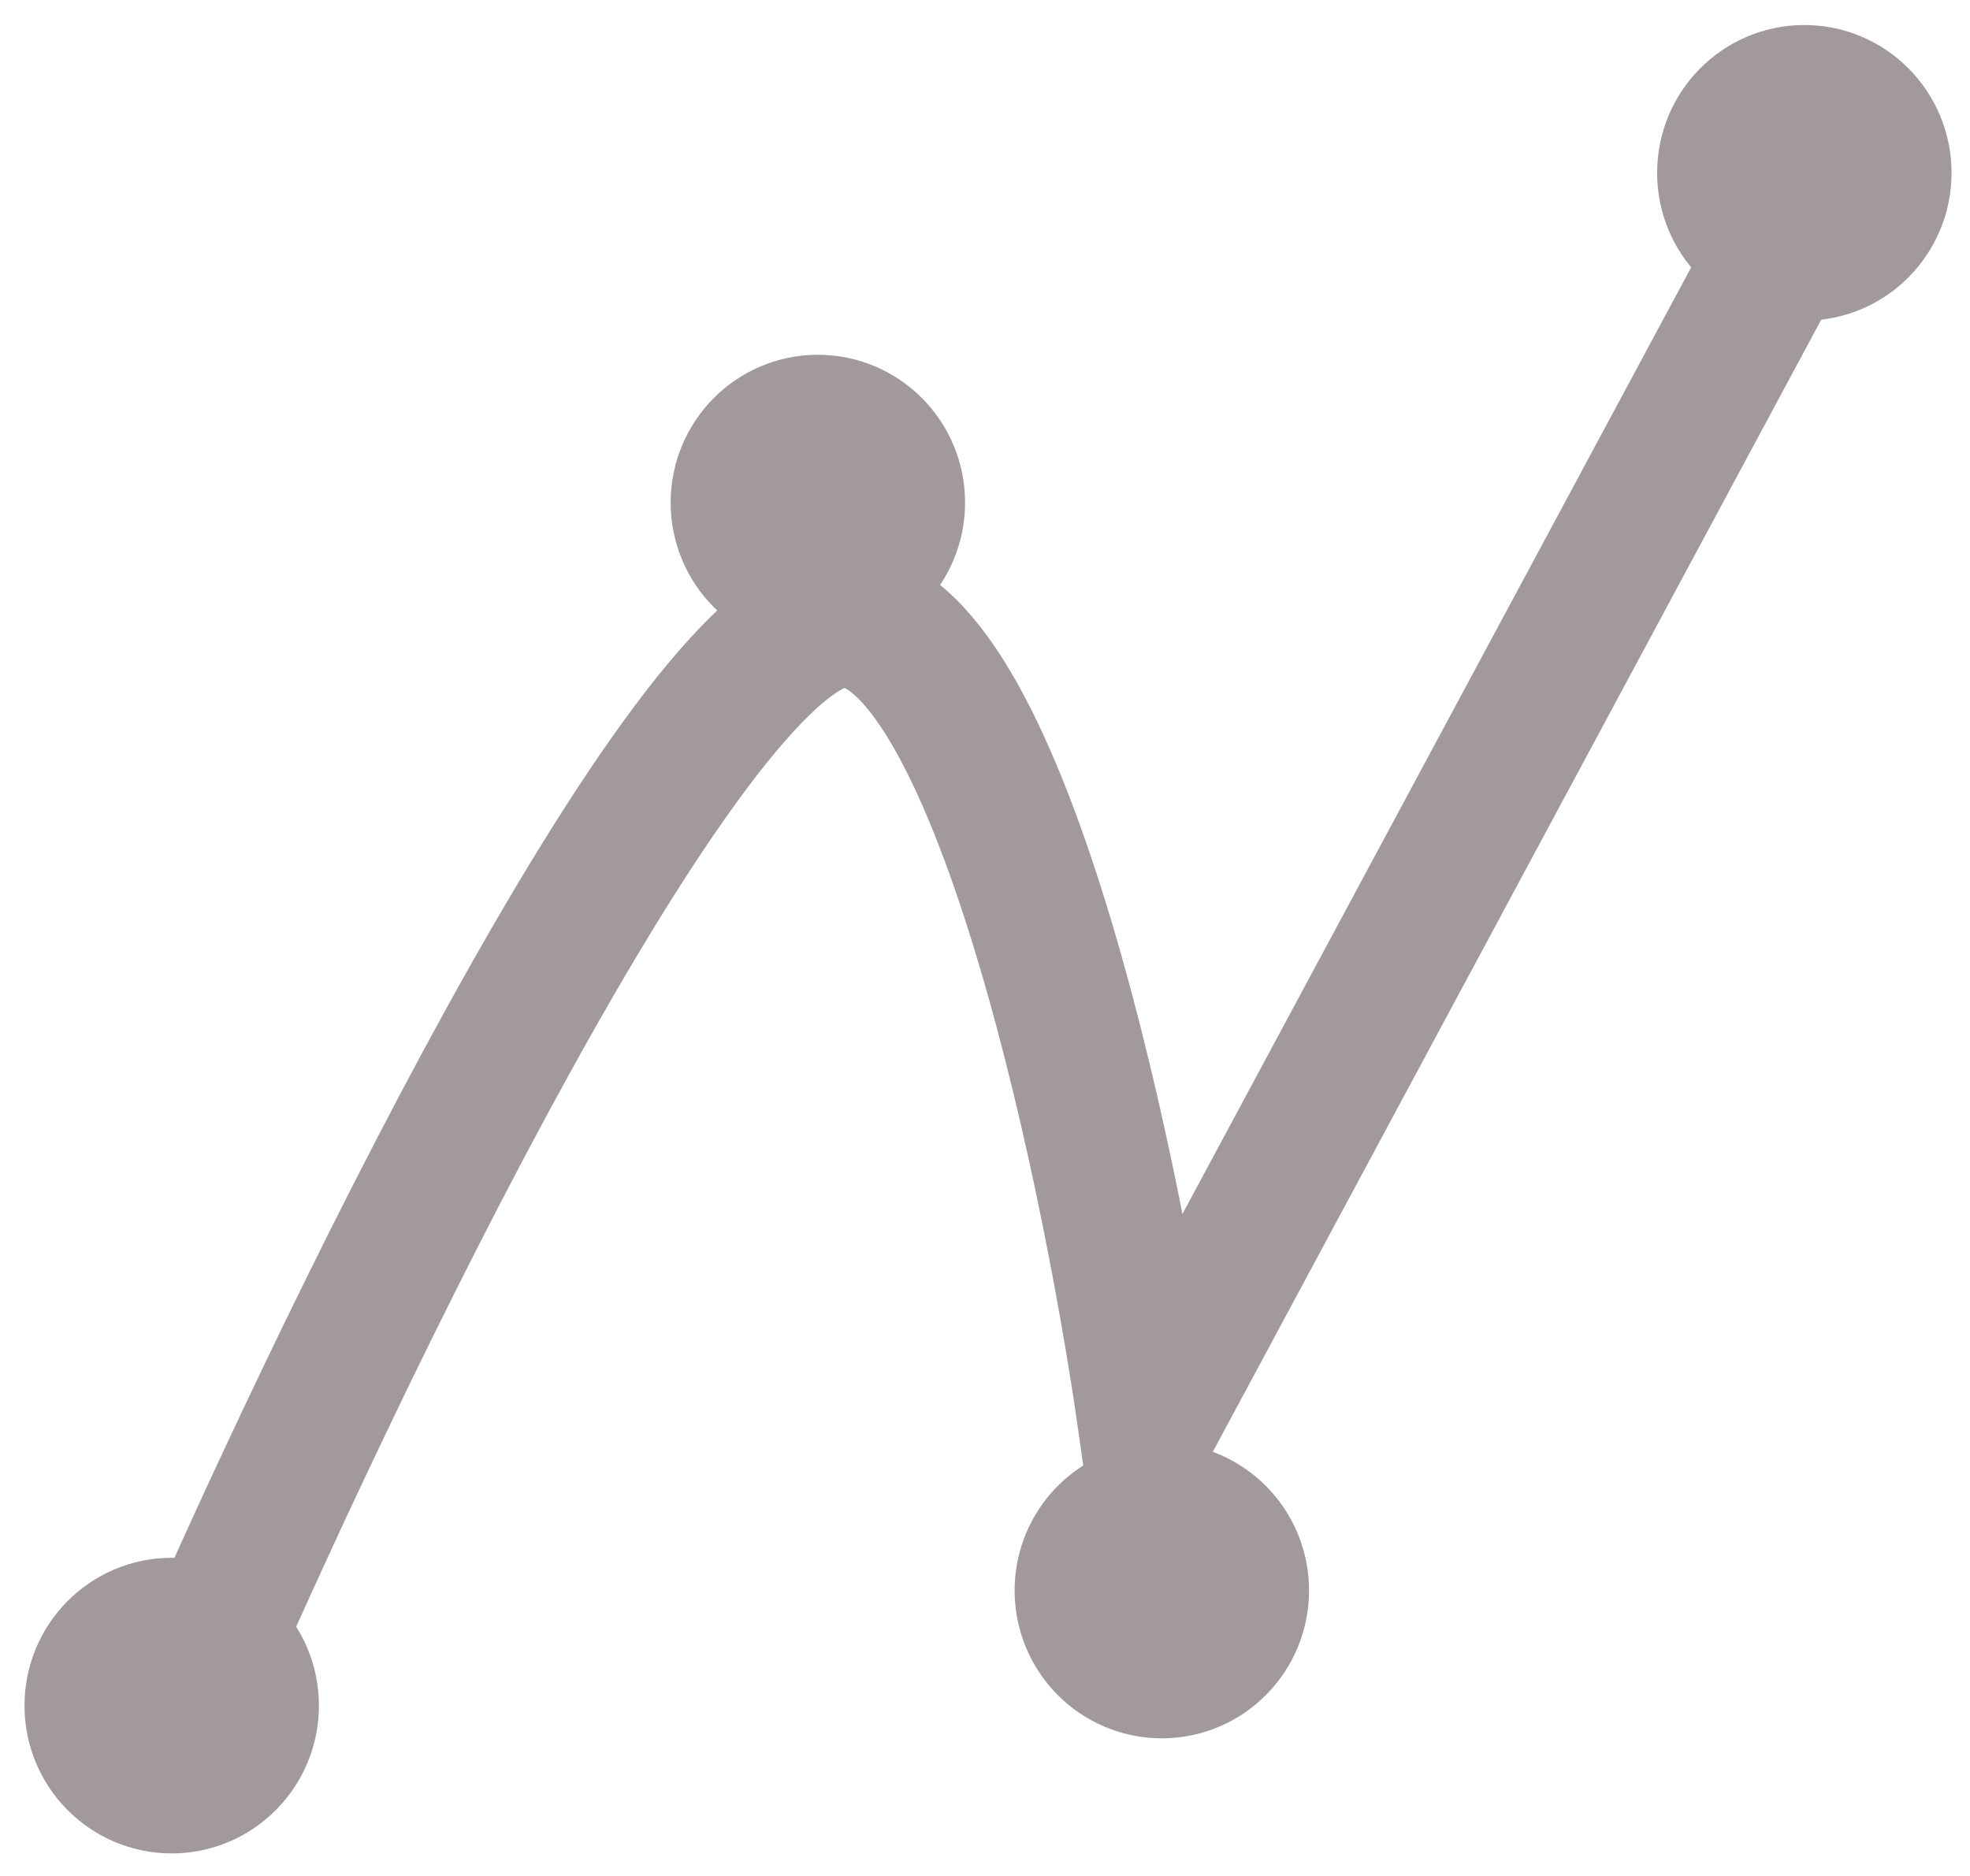 <svg width="63" height="60" viewBox="0 0 63 60" fill="none" xmlns="http://www.w3.org/2000/svg">
<path d="M5.789 54.86C10.71 43.436 21.789 20.426 26.737 19.781C31.684 19.136 35.448 36.715 36.712 45.586L56.861 8.088" stroke="#A29A9A" stroke-width="4.456"/>
<ellipse cx="1.923" cy="1.943" rx="1.923" ry="1.943" transform="matrix(-1 0 0 1 7.414 52.608)" fill="#A29A9A" stroke="#A29A9A" stroke-width="5.57"/>
<ellipse cx="1.923" cy="1.943" rx="1.923" ry="1.943" transform="matrix(-1 0 0 1 28.078 14.132)" fill="#A29A9A" stroke="#A29A9A" stroke-width="5.57"/>
<ellipse cx="1.923" cy="1.943" rx="1.923" ry="1.943" transform="matrix(-1 0 0 1 39.078 48.927)" fill="#A29A9A" stroke="#A29A9A" stroke-width="5.57"/>
<ellipse cx="1.923" cy="1.943" rx="1.923" ry="1.943" transform="matrix(-1 0 0 1 59.625 3.585)" fill="#A29A9A" stroke="#A29A9A" stroke-width="5.57"/>
</svg>
